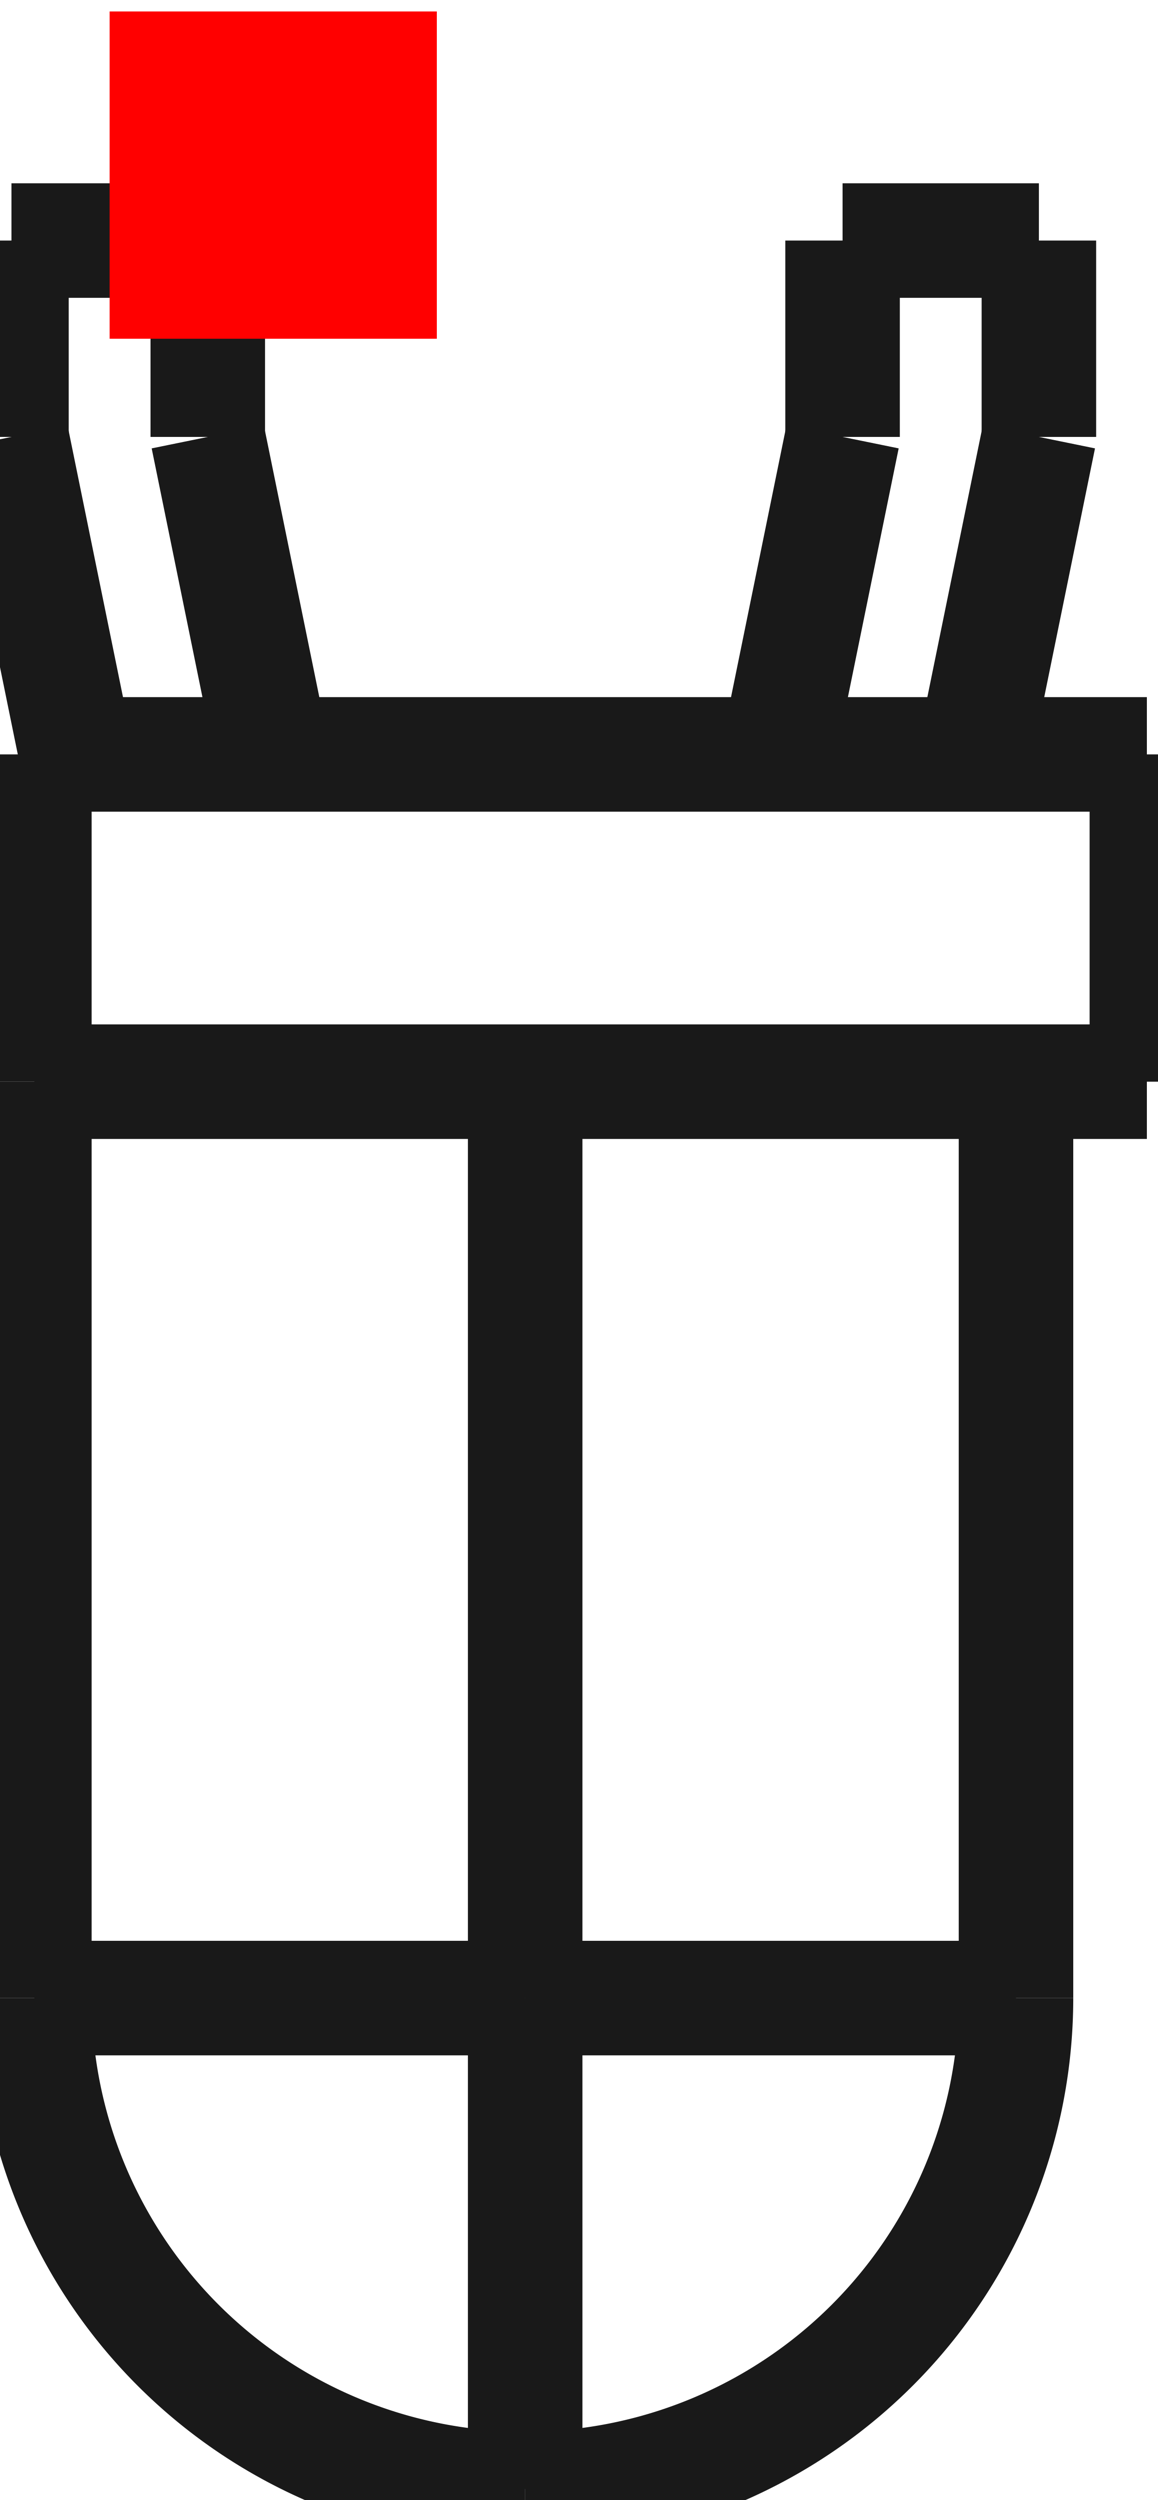 <?xml version="1.0"?>
<!DOCTYPE svg PUBLIC "-//W3C//DTD SVG 1.1//EN" "http://www.w3.org/Graphics/SVG/1.1/DTD/svg11.dtd">
<svg width="3.539mm" height="7.639mm" viewBox="0 0 3.539 7.639" xmlns="http://www.w3.org/2000/svg" version="1.1">
<g id="Shape2DView" transform="translate(0.335,1.035) scale(1,-1)">
<path id="Shape2DView_nwe0000"  d="M -0.23 -2.27 L -0.23 -1.27 " stroke="#191919" stroke-width="0.35 px" style="stroke-width:0.35;stroke-miterlimit:4;stroke-dasharray:none;fill:none;fill-opacity:1;fill-rule: evenodd"/>
<path id="Shape2DView_nwe0001"  d="M 3.17 -2.27 L 3.14 -2.27 L 3.052 -2.27 L 2.908 -2.27 L 2.712 -2.27 L 2.472 -2.27 L 2.194 -2.27 L 1.886 -2.27 L 1.56 -2.27 L 1.224 -2.27 L 0.89 -2.27 L 0.568 -2.27 L 0.268 -2.27 L -0.001 -2.27 L -0.23 -2.27 " stroke="#191919" stroke-width="0.35 px" style="stroke-width:0.35;stroke-miterlimit:4;stroke-dasharray:none;fill:none;fill-opacity:1;fill-rule: evenodd"/>
<path id="Shape2DView_nwe0002"  d="M 3.17 -1.27 L 3.17 -2.27 " stroke="#191919" stroke-width="0.35 px" style="stroke-width:0.35;stroke-miterlimit:4;stroke-dasharray:none;fill:none;fill-opacity:1;fill-rule: evenodd"/>
<path id="Shape2DView_nwe0003"  d="M 3.17 -1.27 L 3.14 -1.27 L 3.052 -1.27 L 2.908 -1.27 L 2.712 -1.27 L 2.472 -1.27 L 2.194 -1.27 L 1.886 -1.27 L 1.56 -1.27 L 1.224 -1.27 L 0.89 -1.27 L 0.568 -1.27 L 0.268 -1.27 L -0.001 -1.27 L -0.23 -1.27 " stroke="#191919" stroke-width="0.35 px" style="stroke-width:0.35;stroke-miterlimit:4;stroke-dasharray:none;fill:none;fill-opacity:1;fill-rule: evenodd"/>
<path id="Shape2DView_nwe0004"  d="M 0.3 -0.3 L 0.498 -1.27 " stroke="#191919" stroke-width="0.35 px" style="stroke-width:0.35;stroke-miterlimit:4;stroke-dasharray:none;fill:none;fill-opacity:1;fill-rule: evenodd"/>
<path id="Shape2DView_nwe0005"  d="M 0.3 0.3 L 0.3 -0.3 " stroke="#191919" stroke-width="0.35 px" style="stroke-width:0.35;stroke-miterlimit:4;stroke-dasharray:none;fill:none;fill-opacity:1;fill-rule: evenodd"/>
<path id="Shape2DView_nwe0006"  d="M 0.3 0.3 L -0.3 0.3 " stroke="#191919" stroke-width="0.35 px" style="stroke-width:0.35;stroke-miterlimit:4;stroke-dasharray:none;fill:none;fill-opacity:1;fill-rule: evenodd"/>
<path id="Shape2DView_nwe0007"  d="M -0.3 0.3 L -0.3 -0.3 " stroke="#191919" stroke-width="0.35 px" style="stroke-width:0.35;stroke-miterlimit:4;stroke-dasharray:none;fill:none;fill-opacity:1;fill-rule: evenodd"/>
<path id="Shape2DView_nwe0008"  d="M -0.3 -0.3 L -0.102 -1.27 " stroke="#191919" stroke-width="0.35 px" style="stroke-width:0.35;stroke-miterlimit:4;stroke-dasharray:none;fill:none;fill-opacity:1;fill-rule: evenodd"/>
<path id="Shape2DView_nwe0009"  d="M 2.84 0.3 L 2.24 0.3 " stroke="#191919" stroke-width="0.35 px" style="stroke-width:0.35;stroke-miterlimit:4;stroke-dasharray:none;fill:none;fill-opacity:1;fill-rule: evenodd"/>
<path id="Shape2DView_nwe0010"  d="M 2.84 0.3 L 2.84 -0.3 " stroke="#191919" stroke-width="0.35 px" style="stroke-width:0.35;stroke-miterlimit:4;stroke-dasharray:none;fill:none;fill-opacity:1;fill-rule: evenodd"/>
<path id="Shape2DView_nwe0011"  d="M 2.84 -0.3 L 2.642 -1.27 " stroke="#191919" stroke-width="0.35 px" style="stroke-width:0.35;stroke-miterlimit:4;stroke-dasharray:none;fill:none;fill-opacity:1;fill-rule: evenodd"/>
<path id="Shape2DView_nwe0012"  d="M 2.24 -0.3 L 2.042 -1.27 " stroke="#191919" stroke-width="0.35 px" style="stroke-width:0.35;stroke-miterlimit:4;stroke-dasharray:none;fill:none;fill-opacity:1;fill-rule: evenodd"/>
<path id="Shape2DView_nwe0013"  d="M 2.24 0.3 L 2.24 -0.3 " stroke="#191919" stroke-width="0.35 px" style="stroke-width:0.35;stroke-miterlimit:4;stroke-dasharray:none;fill:none;fill-opacity:1;fill-rule: evenodd"/>
<path id="Shape2DView_nwe0014"  d="M 1.27 -5.07 L 1.102 -5.07 L 0.936 -5.07 L 0.775 -5.07 L 0.619 -5.07 L 0.472 -5.07 L 0.335 -5.07 L 0.209 -5.07 L 0.097 -5.07 L -8.629884242616903e-05 -5.07 L -0.081 -5.07 L -0.146 -5.07 L -0.192 -5.07 L -0.221 -5.07 L -0.23 -5.07 " stroke="#191919" stroke-width="0.35 px" style="stroke-width:0.35;stroke-miterlimit:4;stroke-dasharray:none;fill:none;fill-opacity:1;fill-rule: evenodd"/>
<path id="Shape2DView_nwe0015"  d="M 2.77 -5.07 L 2.761 -5.07 L 2.732 -5.07 L 2.686 -5.07 L 2.621 -5.07 L 2.54 -5.07 L 2.443 -5.07 L 2.331 -5.07 L 2.205 -5.07 L 2.068 -5.07 L 1.921 -5.07 L 1.765 -5.07 L 1.604 -5.07 L 1.438 -5.07 L 1.27 -5.07 " stroke="#191919" stroke-width="0.35 px" style="stroke-width:0.35;stroke-miterlimit:4;stroke-dasharray:none;fill:none;fill-opacity:1;fill-rule: evenodd"/>
<path id="Shape2DView_nwe0016"  d="M 1.27 -2.27 L 1.27 -5.07 " stroke="#191919" stroke-width="0.35 px" style="stroke-width:0.35;stroke-miterlimit:4;stroke-dasharray:none;fill:none;fill-opacity:1;fill-rule: evenodd"/>
<path id="Shape2DView_nwe0017"  d="M 1.27 -5.07 L 1.27 -5.238 L 1.27 -5.404 L 1.27 -5.565 L 1.27 -5.721 L 1.27 -5.868 L 1.27 -6.005 L 1.27 -6.131 L 1.27 -6.243 L 1.27 -6.34 L 1.27 -6.421 L 1.27 -6.486 L 1.27 -6.532 L 1.27 -6.561 L 1.27 -6.57 " stroke="#191919" stroke-width="0.35 px" style="stroke-width:0.35;stroke-miterlimit:4;stroke-dasharray:none;fill:none;fill-opacity:1;fill-rule: evenodd"/>
<path id="Shape2DView_nwe0018"  d="M -0.23 -2.27 L -0.23 -5.07 " stroke="#191919" stroke-width="0.35 px" style="stroke-width:0.35;stroke-miterlimit:4;stroke-dasharray:none;fill:none;fill-opacity:1;fill-rule: evenodd"/>
<path id="Shape2DView_nwe0019"  d="M 2.77 -2.27 L 2.77 -5.07 " stroke="#191919" stroke-width="0.35 px" style="stroke-width:0.35;stroke-miterlimit:4;stroke-dasharray:none;fill:none;fill-opacity:1;fill-rule: evenodd"/>
<path id="Shape2DView_nwe0020"  d="M 1.27 -6.57 A 1.5 1.5 0 0 1 2.77 -5.07" stroke="#191919" stroke-width="0.35 px" style="stroke-width:0.35;stroke-miterlimit:4;stroke-dasharray:none;fill:none;fill-opacity:1;fill-rule: evenodd"/>
<path id="Shape2DView_nwe0021"  d="M -0.23 -5.07 A 1.5 1.5 0 0 1 1.27 -6.57" stroke="#191919" stroke-width="0.35 px" style="stroke-width:0.35;stroke-miterlimit:4;stroke-dasharray:none;fill:none;fill-opacity:1;fill-rule: evenodd"/>
<title>b'Shape2DView'</title>
</g>
<g id="Rectangle" transform="translate(0.335,1.035) scale(1,-1)">
<rect fill="#ff0000" id="origin" width="1" height="1" x="0" y="0" />
<title>b'Rectangle'</title>
</g>
</svg>